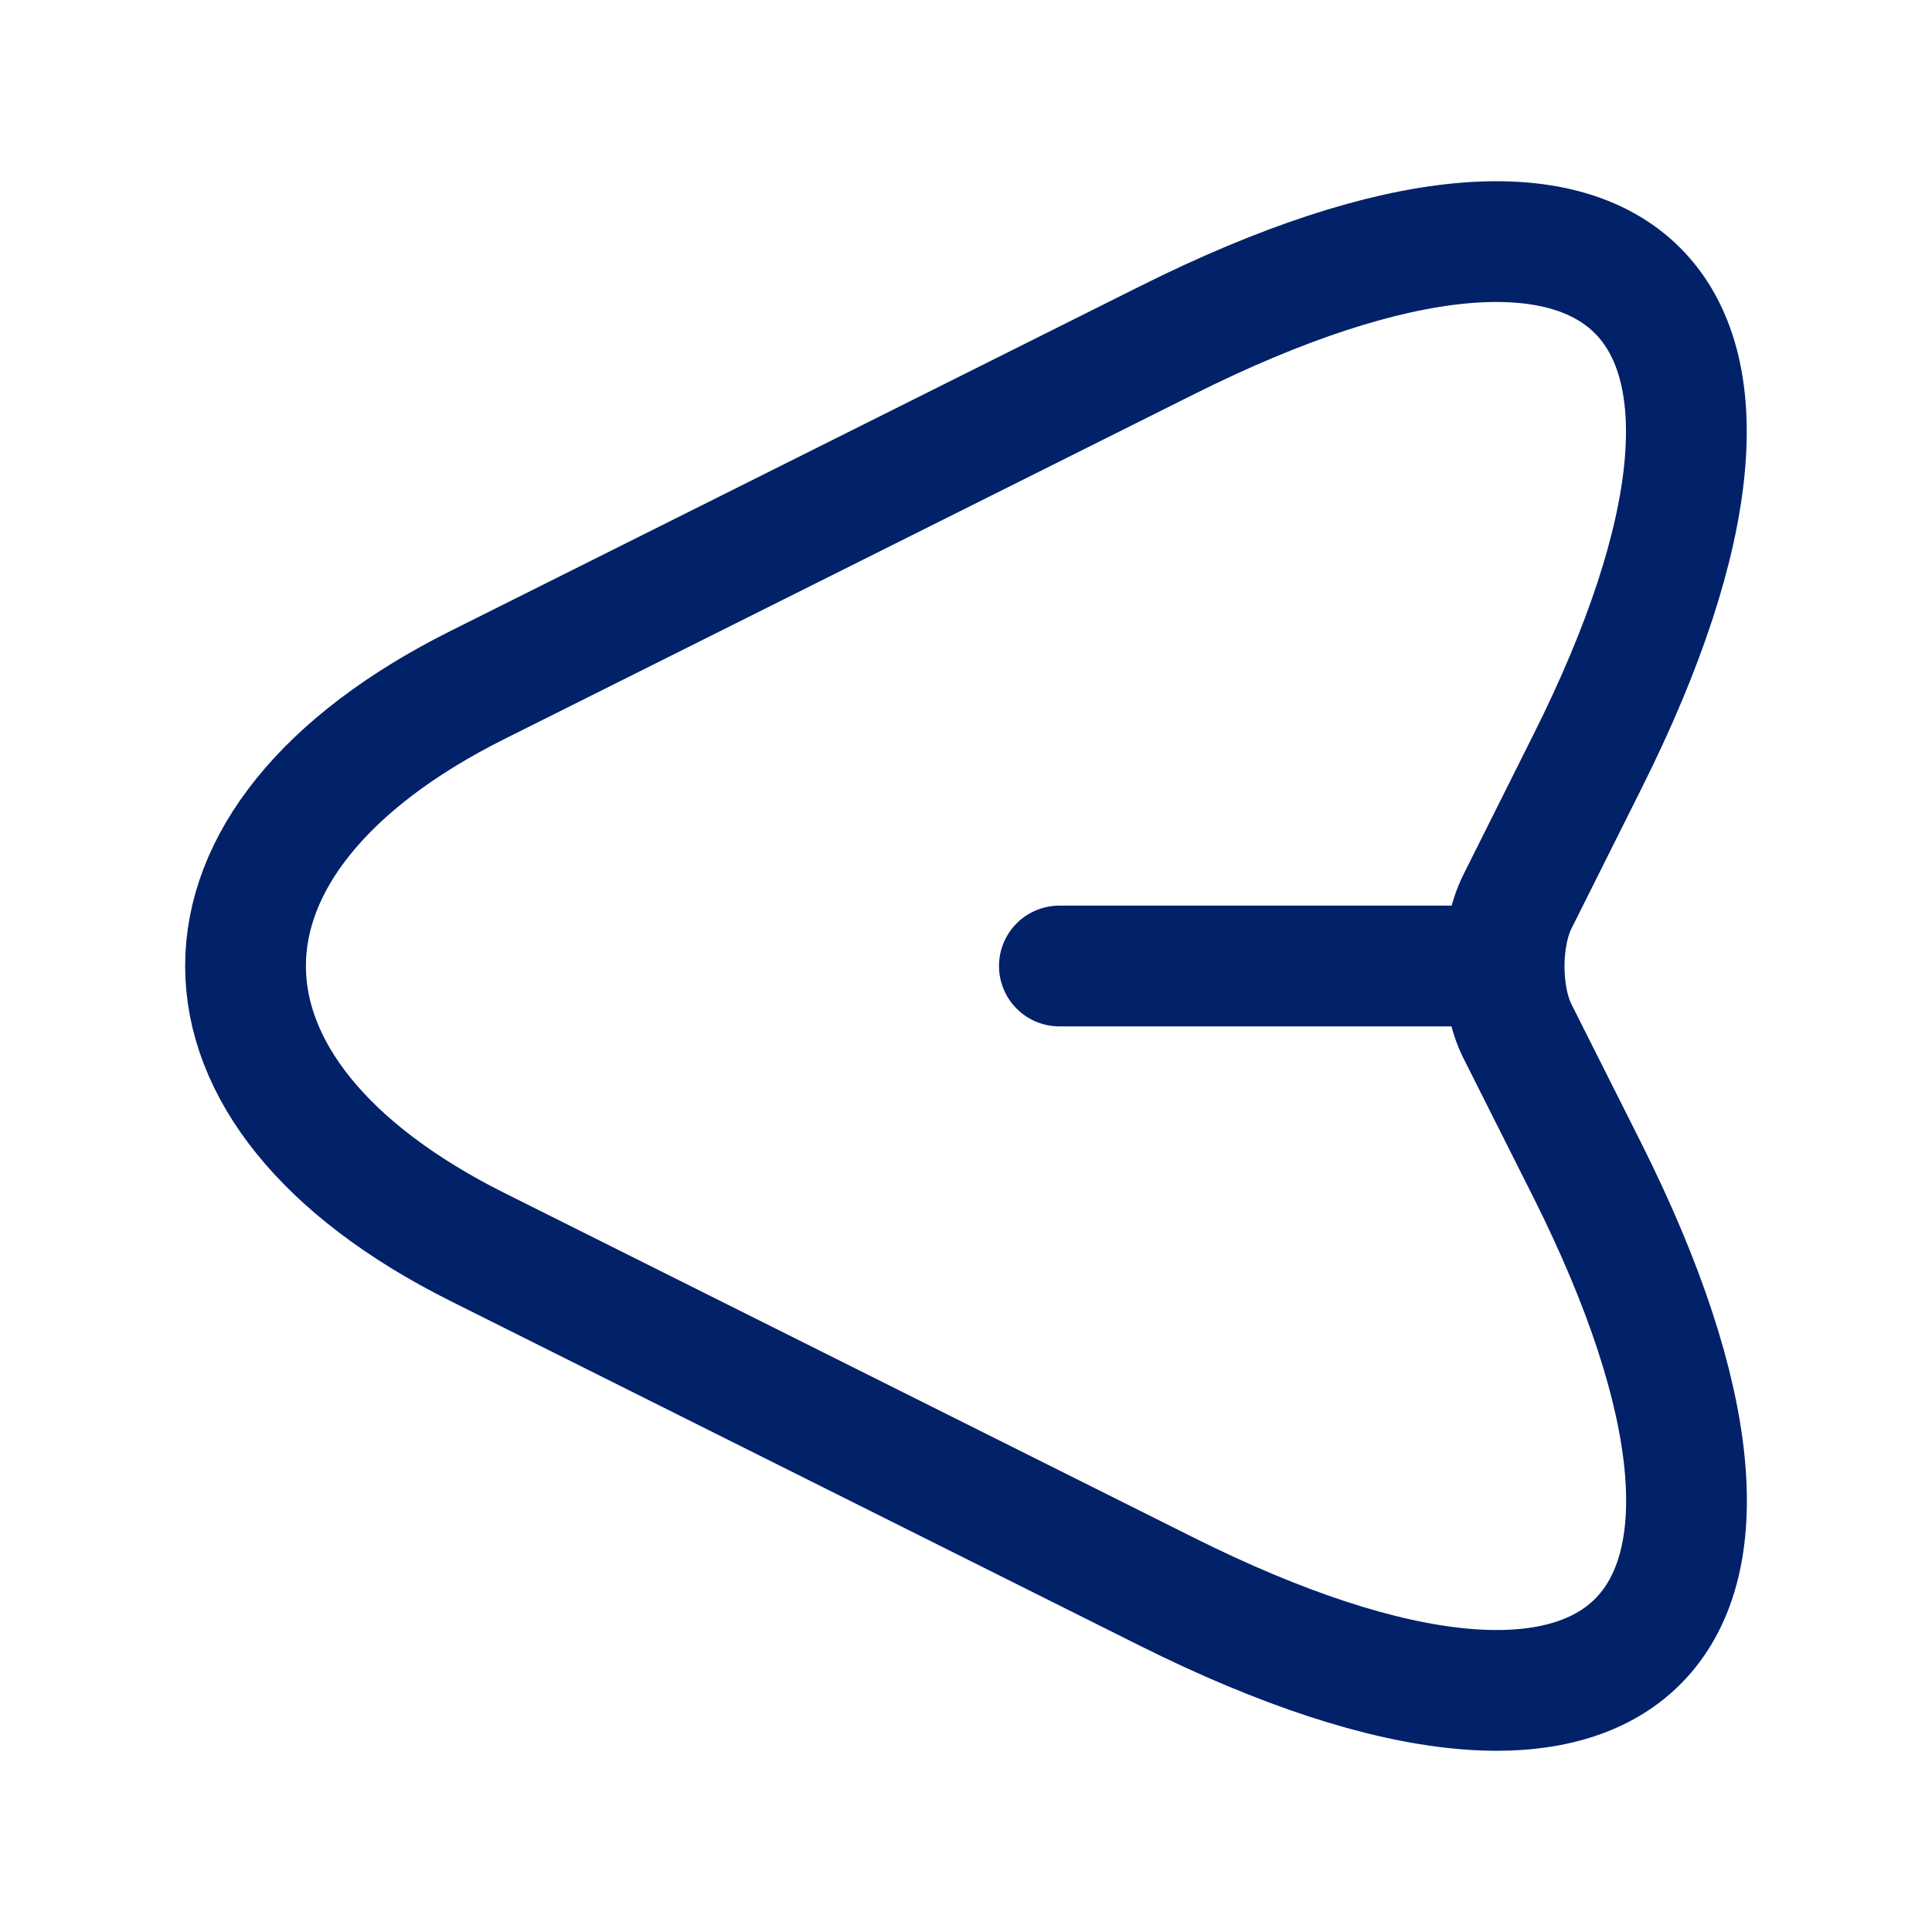 <svg width="24" height="24" viewBox="0 0 24 24" fill="none" xmlns="http://www.w3.org/2000/svg">
<path d="M14.49 4.23L5.93 8.51C2.09 10.43 2.09 13.57 5.93 15.49L14.49 19.77C20.25 22.65 22.6 20.29 19.72 14.54L18.85 12.81C18.63 12.37 18.63 11.64 18.85 11.2L19.72 9.46C22.6 3.71 20.24 1.35 14.49 4.23Z" stroke="#012169" stroke-width="1.5" stroke-linecap="round" stroke-linejoin="round"/>
<path d="M18.56 12H13.16" stroke="#012169" stroke-width="1.5" stroke-linecap="round" stroke-linejoin="round"/>
</svg>
